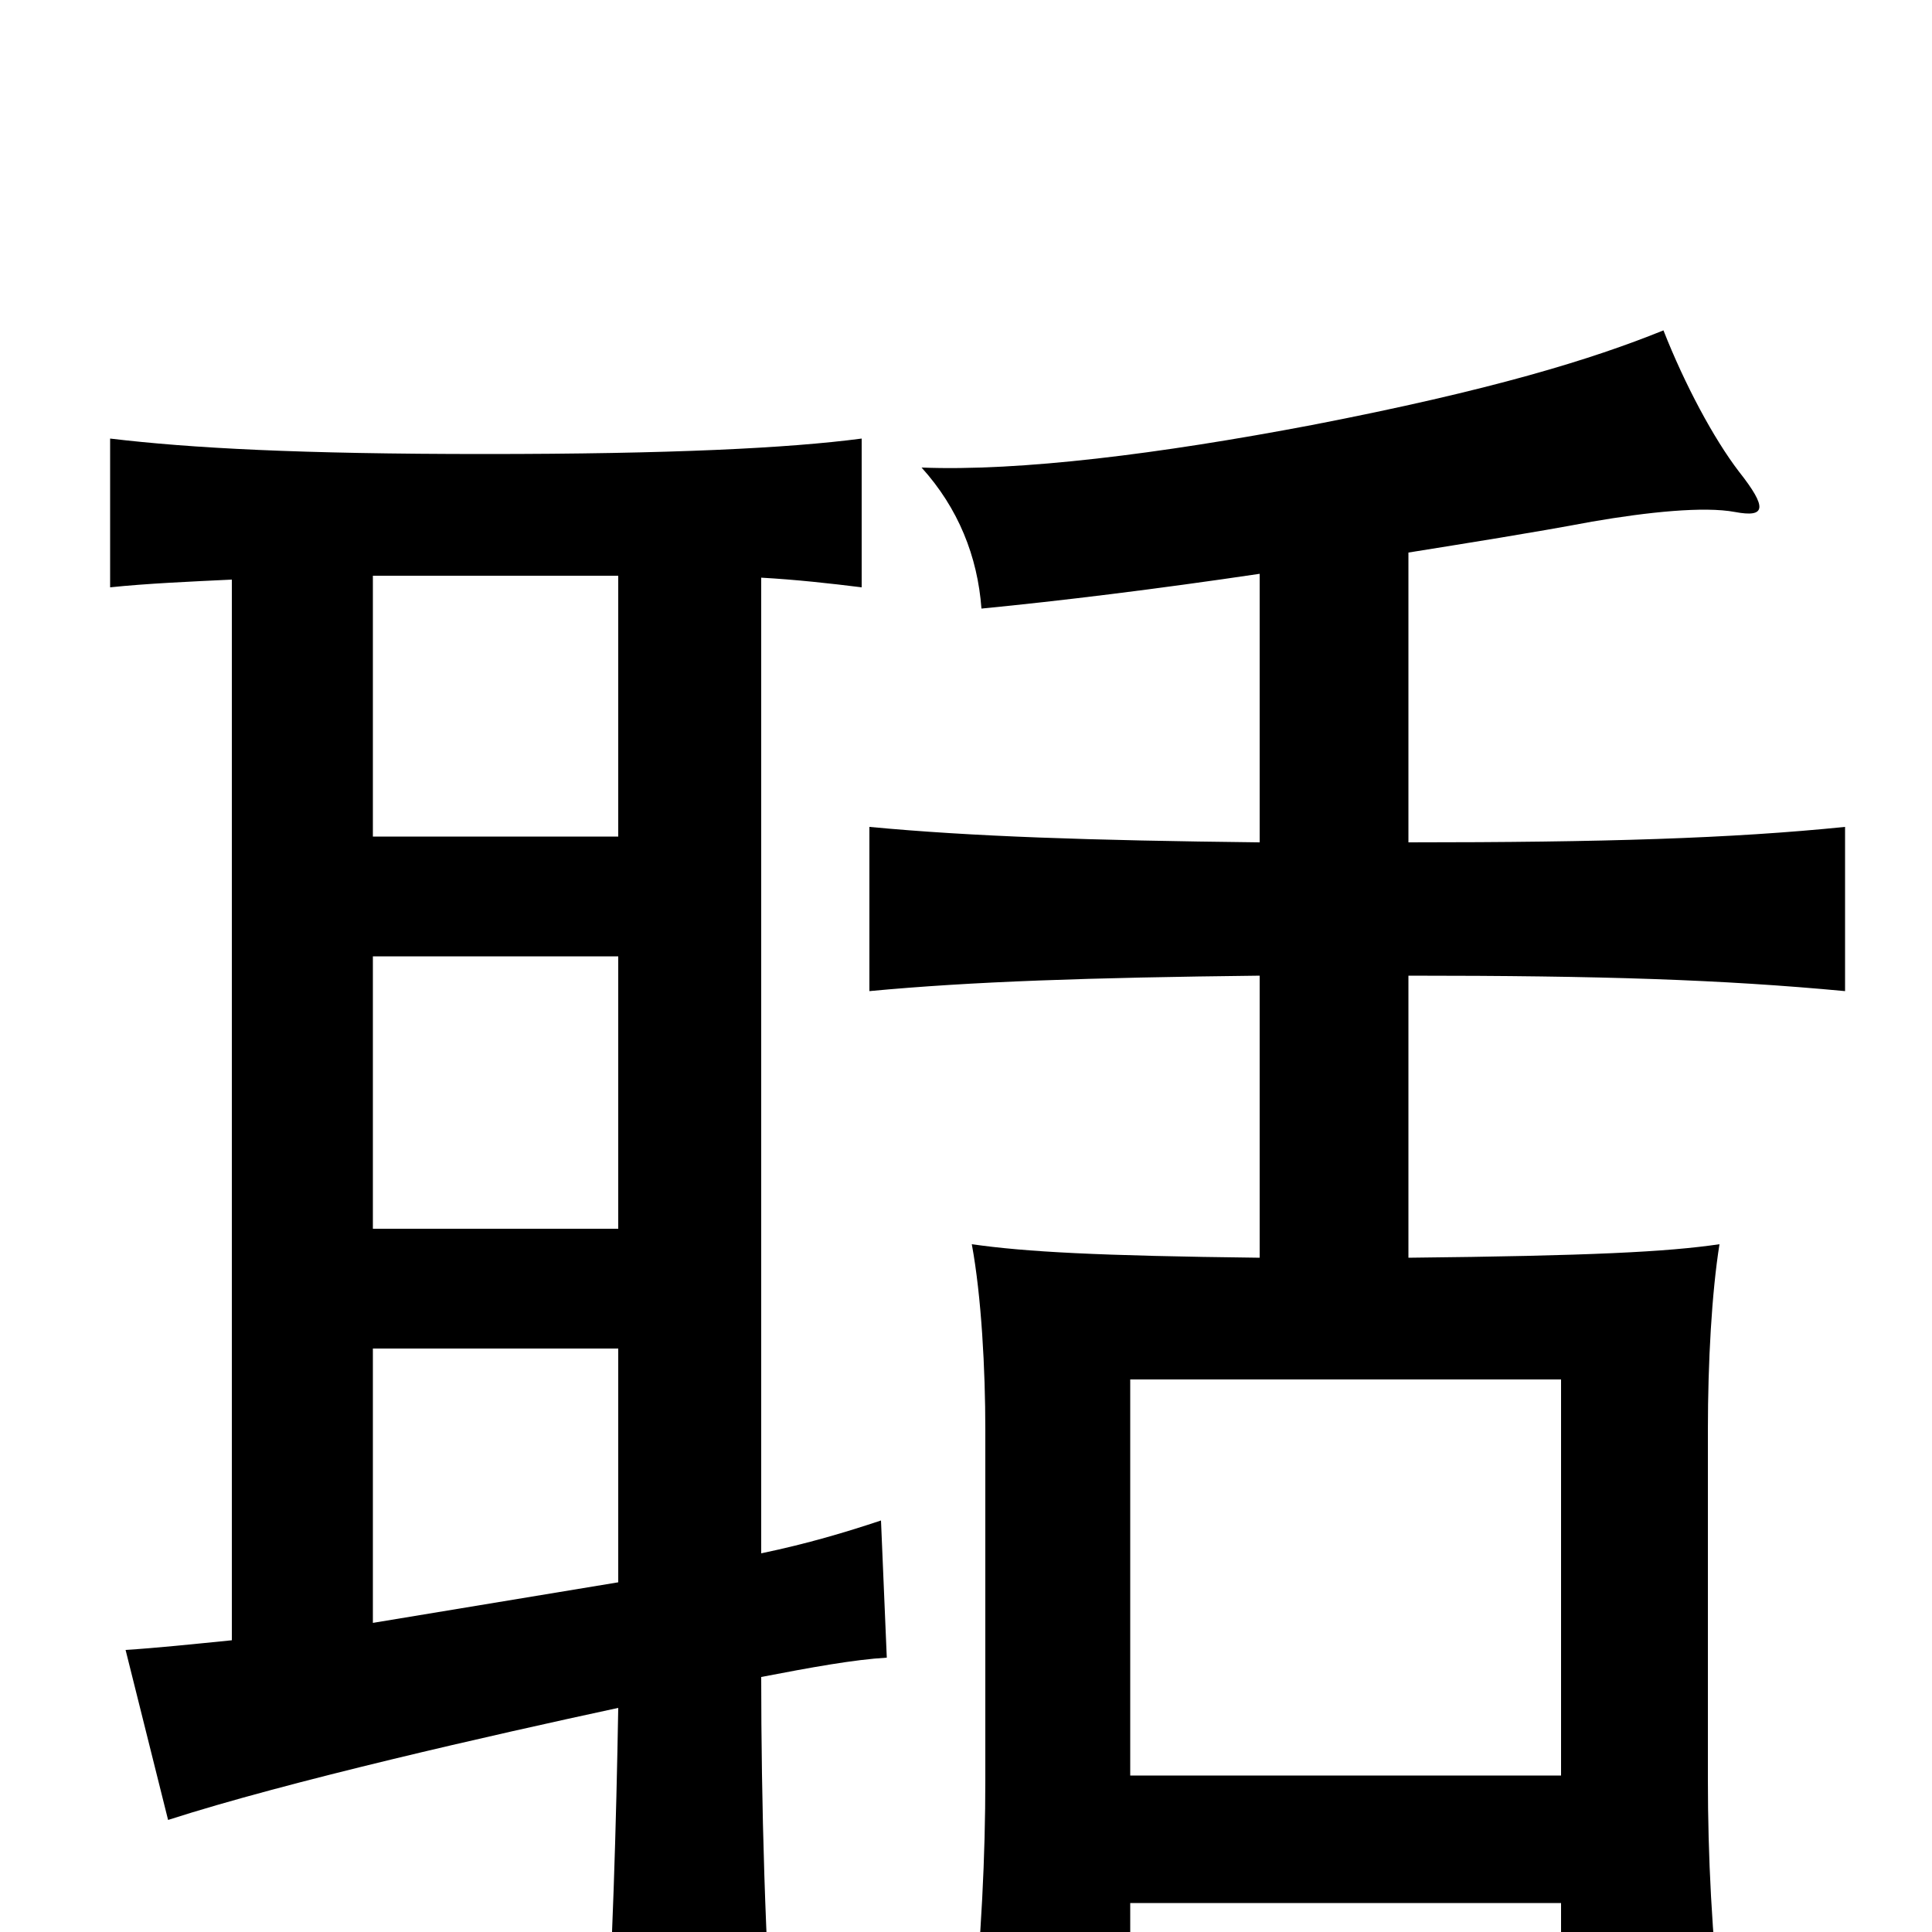 <svg xmlns="http://www.w3.org/2000/svg" viewBox="0 -1000 1000 1000">
	<path fill="#000000" d="M808 -81H585V-286H808ZM652 -703V-564C564 -565 503 -567 450 -572V-487C503 -492 564 -494 652 -495V-349C568 -350 531 -352 503 -356C508 -329 510 -291 510 -260V-79C510 -39 508 2 503 53H585V-15H808V46H891C886 1 884 -39 884 -79V-260C884 -295 886 -331 890 -356C863 -352 823 -350 729 -349V-495C829 -495 891 -493 955 -487V-572C896 -566 830 -564 729 -564V-714C760 -719 792 -724 824 -730C853 -735 882 -738 898 -735C914 -732 915 -737 900 -756C887 -773 872 -801 861 -829C824 -814 772 -798 679 -780C600 -765 528 -756 477 -758C496 -737 506 -712 508 -685C549 -689 598 -695 652 -703ZM320 -505V-364H193V-505ZM193 -160V-302H320V-181ZM120 -700V-151C100 -149 81 -147 65 -146L87 -58C149 -78 255 -102 320 -116C319 -58 317 14 313 71H401C396 11 394 -69 394 -132C420 -137 442 -141 459 -142L456 -213C438 -207 418 -201 394 -196V-701C412 -700 430 -698 446 -696V-773C408 -768 347 -765 251 -765C155 -765 99 -768 57 -773V-696C76 -698 99 -699 120 -700ZM320 -702V-567H193V-702Z"/>
</svg>